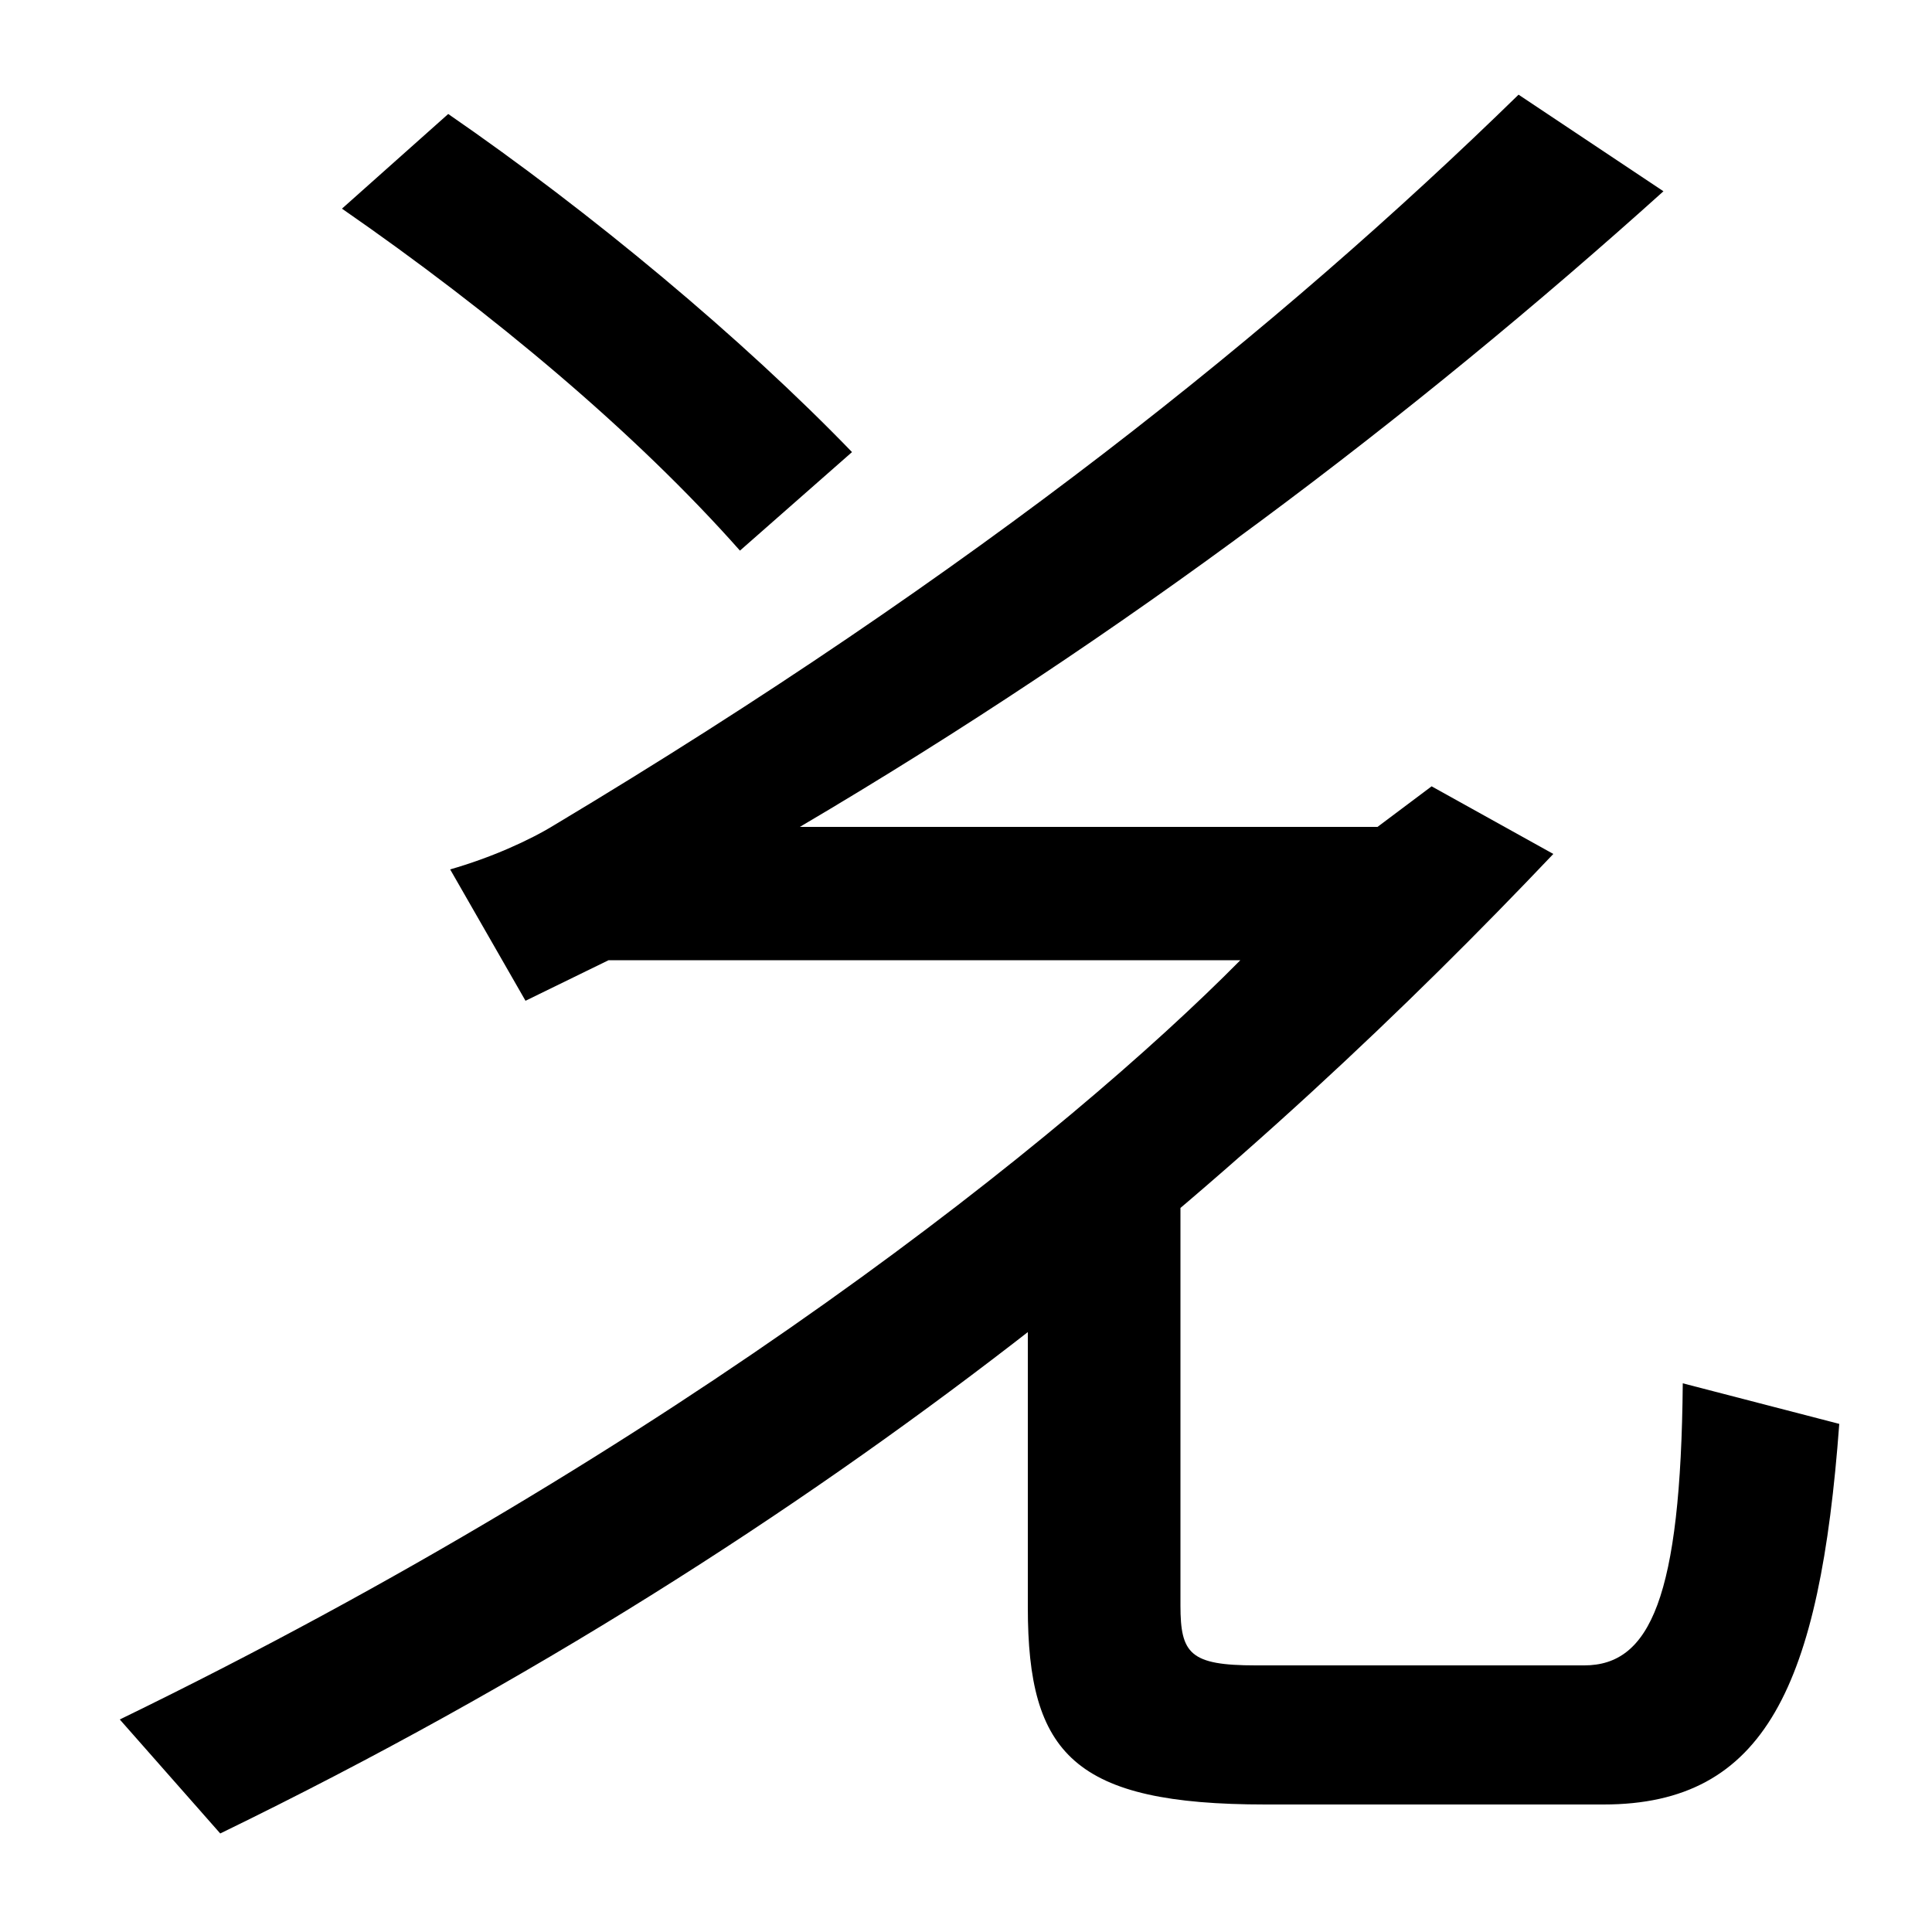 <svg xmlns="http://www.w3.org/2000/svg" width="1000" height="1000"><path d="M62 -10 114 -69C437 88 655 281 804 438L741 473L713 452H414C582 551 731 664 861 781L786 831C662 710 504 583 287 453C274 445 254 436 233 430L272 362L315 383H642C553 293 352 131 62 -10ZM655 -54H830C914 -54 942 8 952 143L871 164C870 53 854 18 820 18H650C616 18 611 24 611 49V293L532 231V48C532 -28 556 -54 655 -54ZM383 595 441 646C384 705 306 770 232 821L177 772C255 718 329 656 383 595Z" transform="translate(0, 880) scale(1,-1)" /></svg>